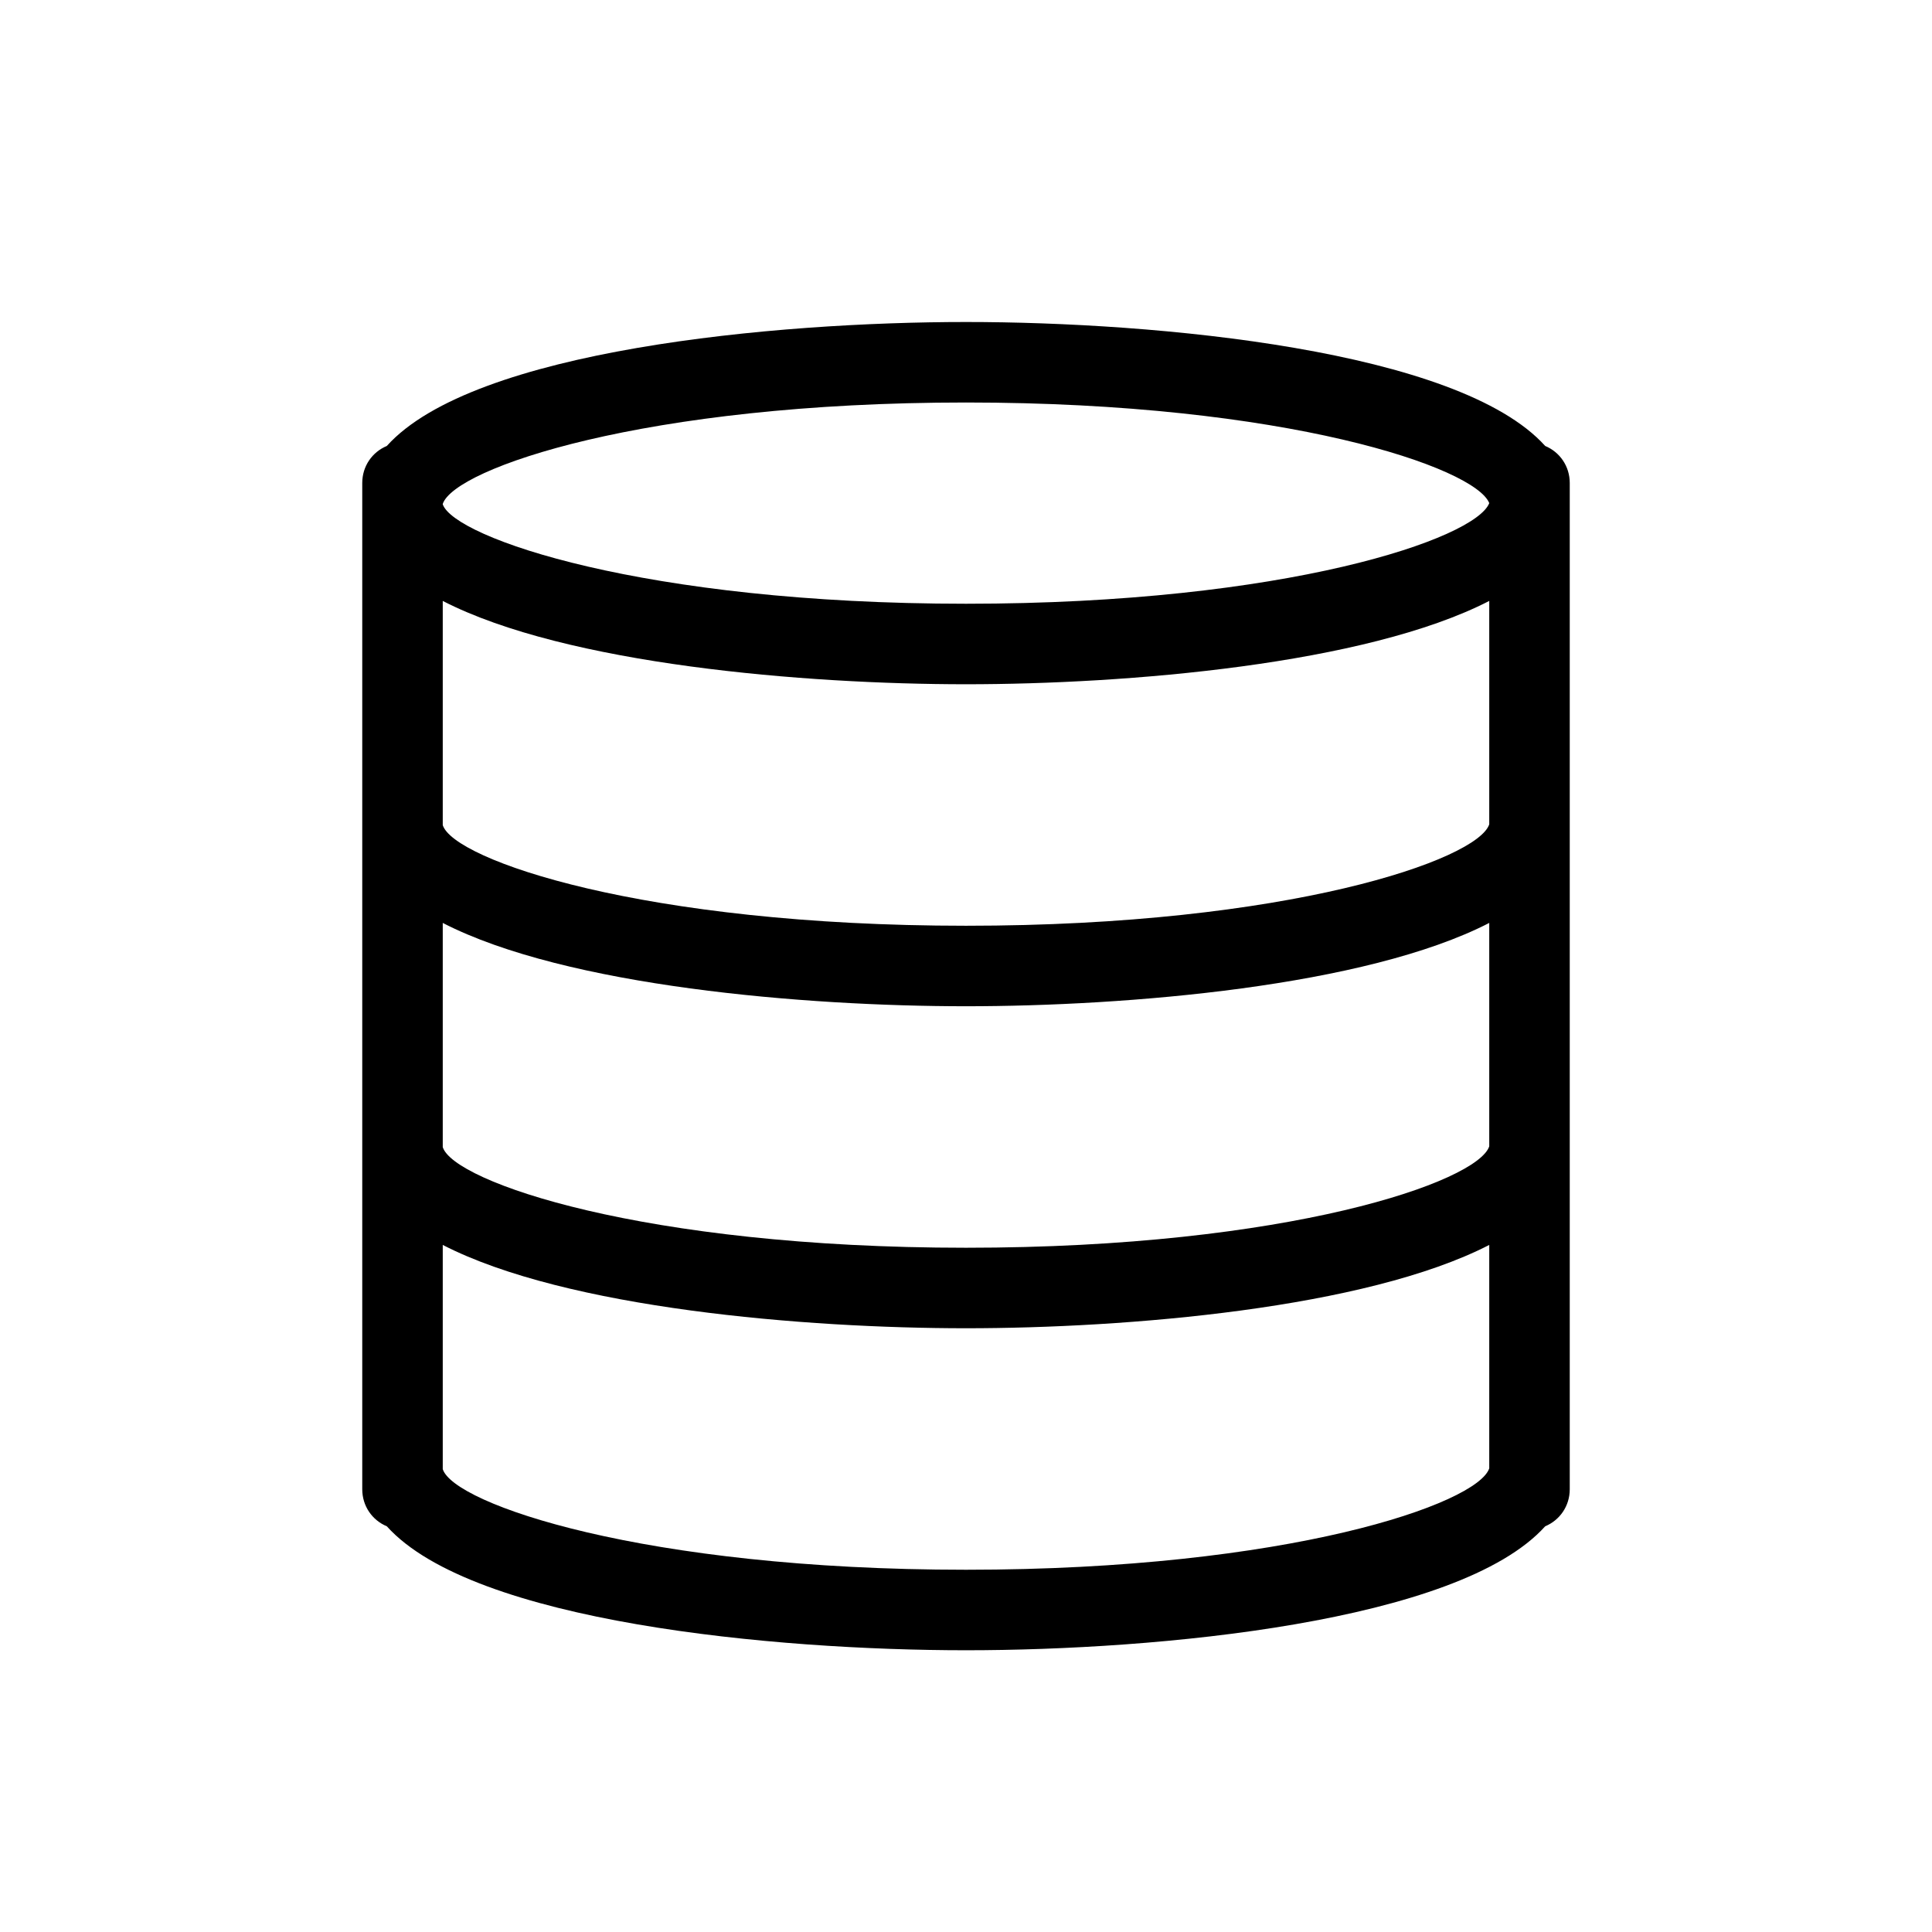 <?xml version="1.0" standalone="no"?><!DOCTYPE svg PUBLIC "-//W3C//DTD SVG 1.1//EN" "http://www.w3.org/Graphics/SVG/1.1/DTD/svg11.dtd"><svg t="1574485552467" class="icon" viewBox="0 0 1024 1024" version="1.1" xmlns="http://www.w3.org/2000/svg" p-id="10650" xmlns:xlink="http://www.w3.org/1999/xlink" width="128" height="128"><defs><style type="text/css"></style></defs><path d="M818.987 236.373C773.12 185.387 613.12 170.667 512 170.667s-261.12 14.72-306.987 65.707c-7.68 3.2-13.013 10.667-13.013 19.627v533.333c0 8.96 5.333 16.427 13.013 19.627C250.88 859.947 410.88 874.667 512 874.667s261.12-14.72 306.987-65.707c7.68-3.2 13.013-10.667 13.013-19.627V256c0-8.96-5.333-16.427-13.013-19.627zM789.333 607.573c-6.187 18.773-106.453 53.76-277.333 53.76-171.307 0-271.573-34.987-277.333-53.333v-118.827C300.16 522.88 426.88 533.333 512 533.333s211.84-10.453 277.333-44.16v118.4z m0-170.667c-6.187 18.773-106.453 53.76-277.333 53.76-171.307 0-271.573-34.987-277.333-53.333v-118.827C300.16 352.213 426.88 362.667 512 362.667s211.84-10.453 277.333-44.16v118.4zM512 213.333c169.813 0 269.867 34.56 277.333 53.333-7.253 18.773-107.307 53.333-277.333 53.333-170.88 0-271.147-34.987-277.333-52.693v-0.213c6.187-18.773 106.453-53.76 277.333-53.76z m0 618.667c-171.307 0-271.573-34.987-277.333-53.333v-118.827C300.16 693.547 426.88 704 512 704s211.84-10.453 277.333-44.16v118.4c-6.187 18.773-106.453 53.76-277.333 53.76z" p-id="10651"></path></svg>